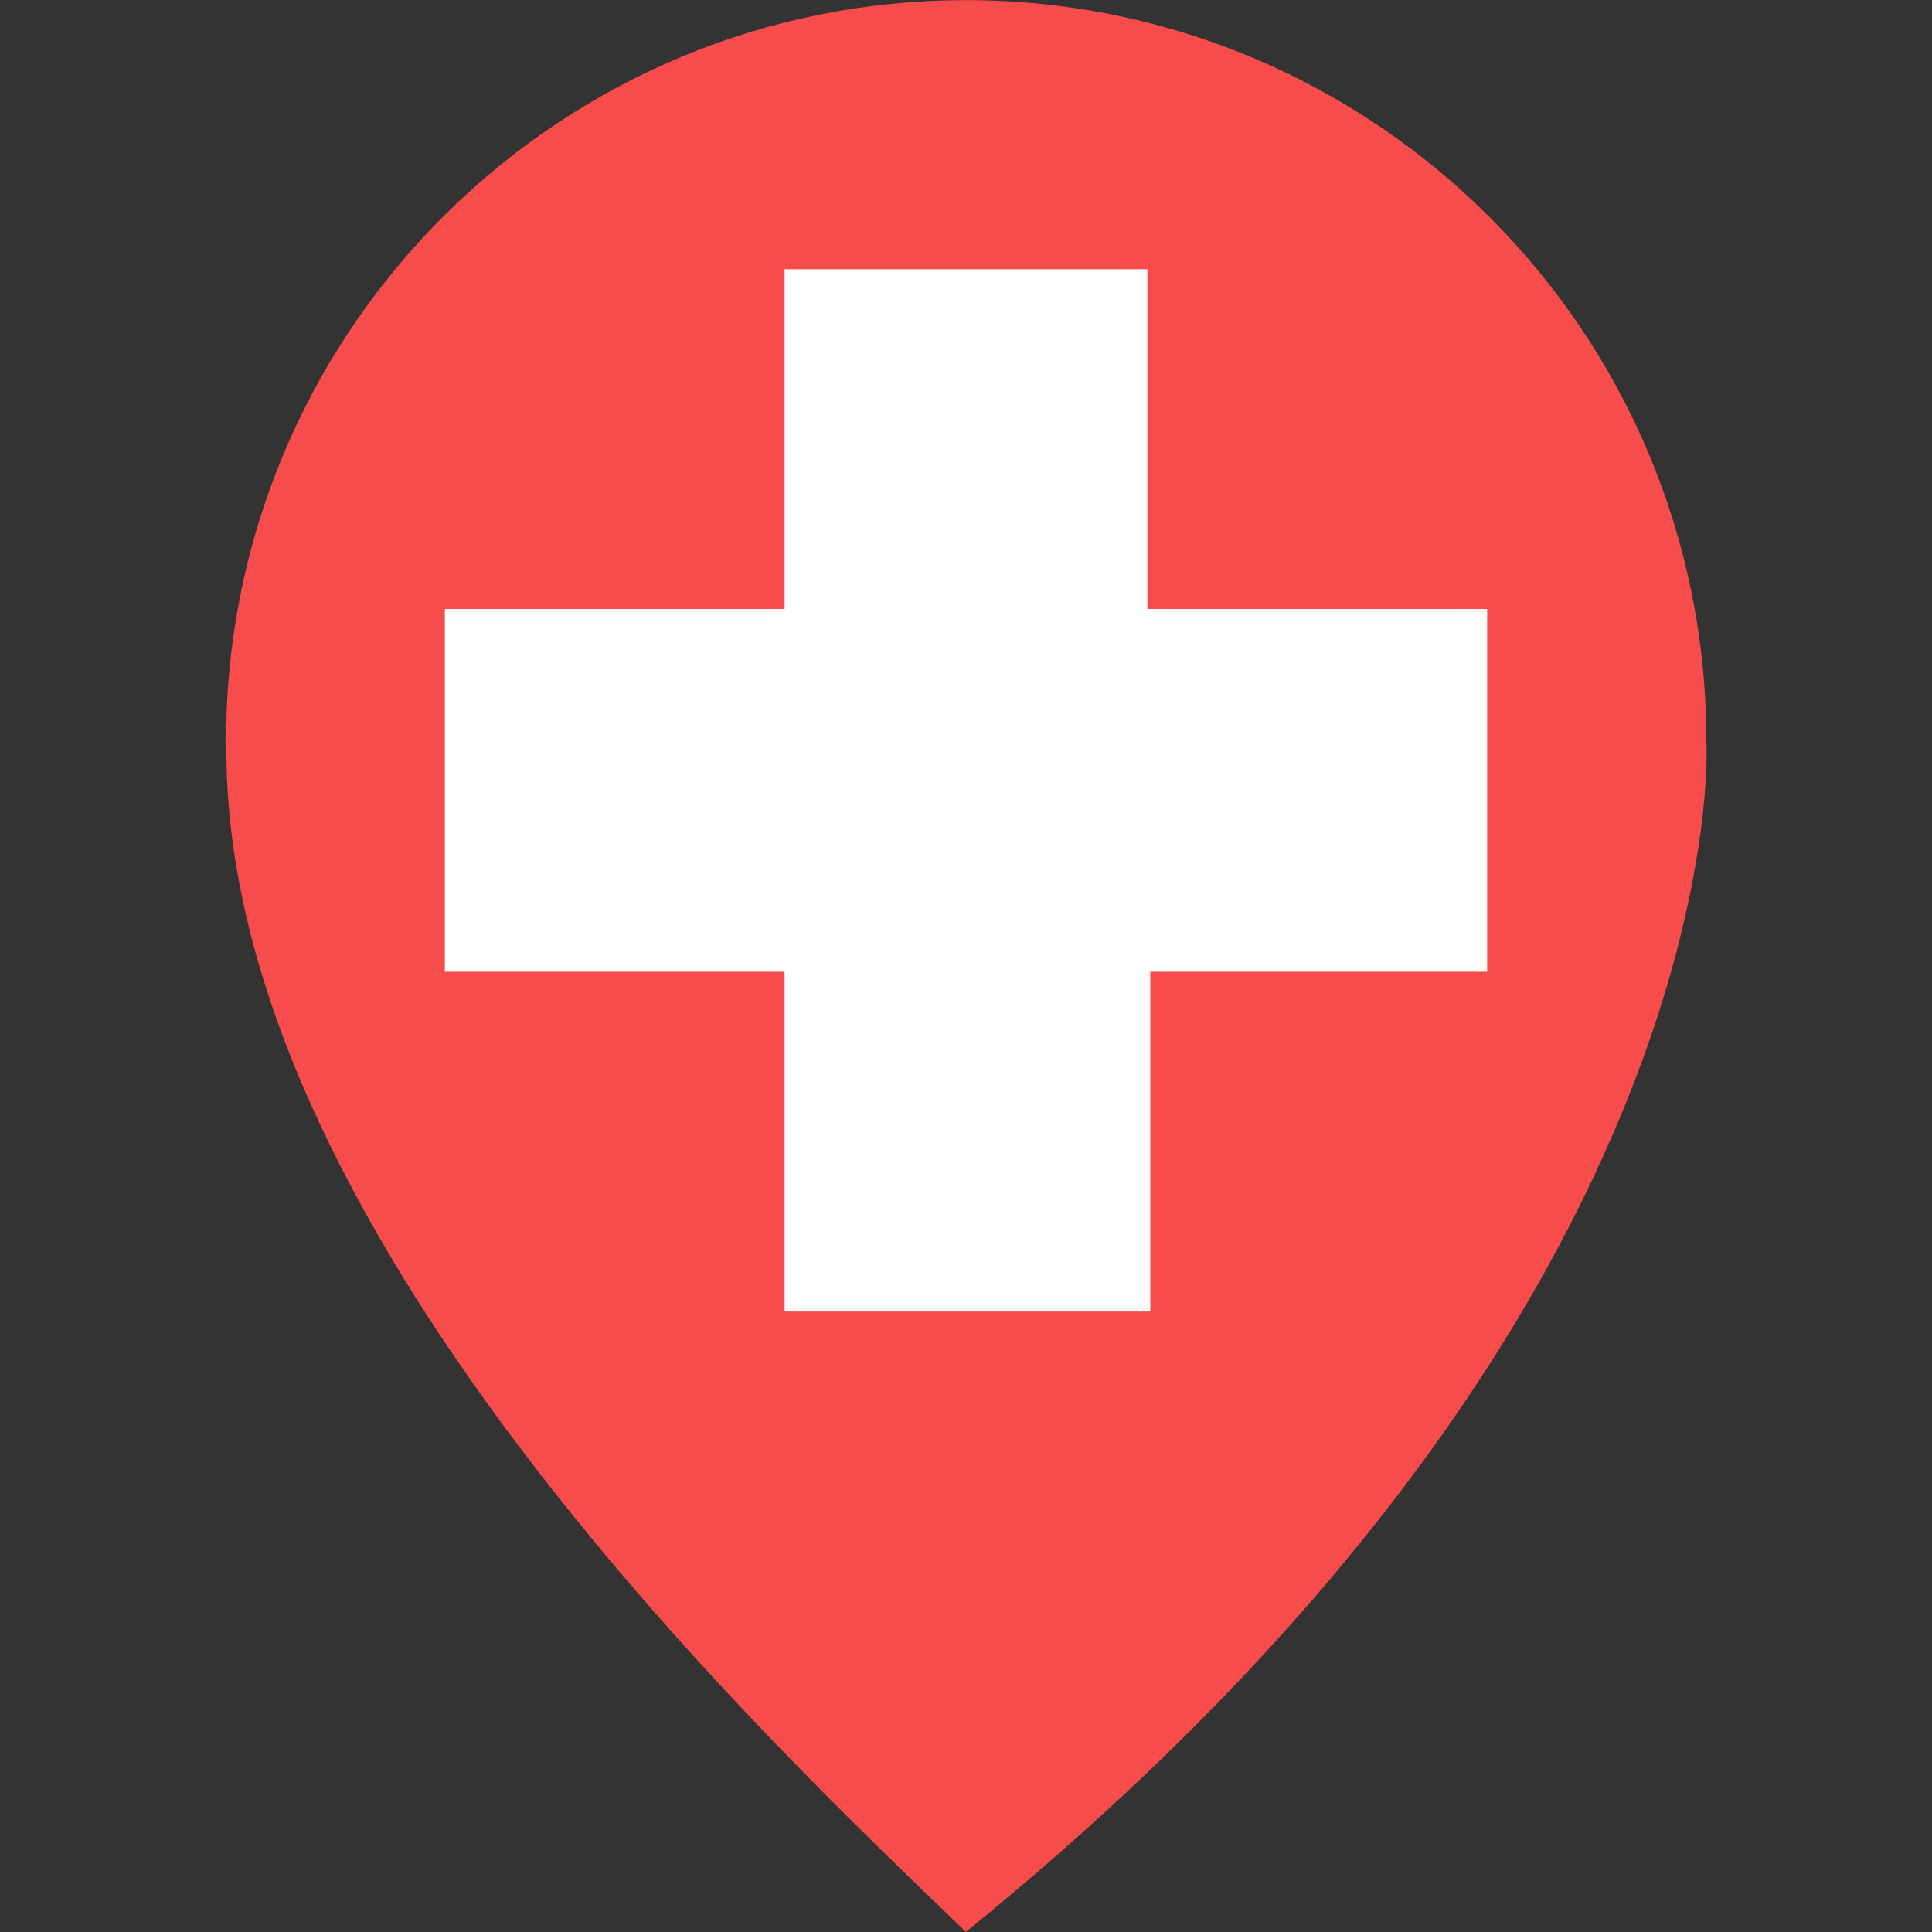 <svg width="44" height="44" viewBox="0 0 44 44" fill="none" xmlns="http://www.w3.org/2000/svg">
<rect x="0" y="0" width="44" height="44" fill="#333333" stroke="none"/>
<path d="M38.861 16.866C38.861 7.552 31.311 0.003 21.997 0.003C12.815 0.003 5.36 7.348 5.153 16.481C5.147 16.479 5.139 16.479 5.134 16.479C5.13 16.561 5.143 16.644 5.141 16.728C5.14 16.774 5.134 16.82 5.134 16.866C5.134 17.034 5.154 17.196 5.159 17.361C5.349 28.319 17.734 39.881 21.997 43.997C33.97 34.29 37.456 25.286 38.463 20.485C38.499 20.316 38.532 20.149 38.563 19.98C38.66 19.463 38.727 19 38.774 18.602C38.774 18.598 38.775 18.593 38.775 18.588C38.901 17.478 38.861 16.866 38.861 16.866Z" fill="#F64C4C"/>
<g clip-path="url(#clip0_224_269)">
<path d="M17.869 26V22.131H14H10.131V18V13.869H14H17.869V10V6.131H22H26.131V10V13.869H30H33.869V18V22.131H30.033H26.197V26V29.869H22.033H17.869V26Z" fill="white"/>
</g>
<defs>
<clipPath id="clip0_224_269">
<rect width="24" height="24" fill="white" transform="translate(10 6)"/>
</clipPath>
</defs>
</svg>
